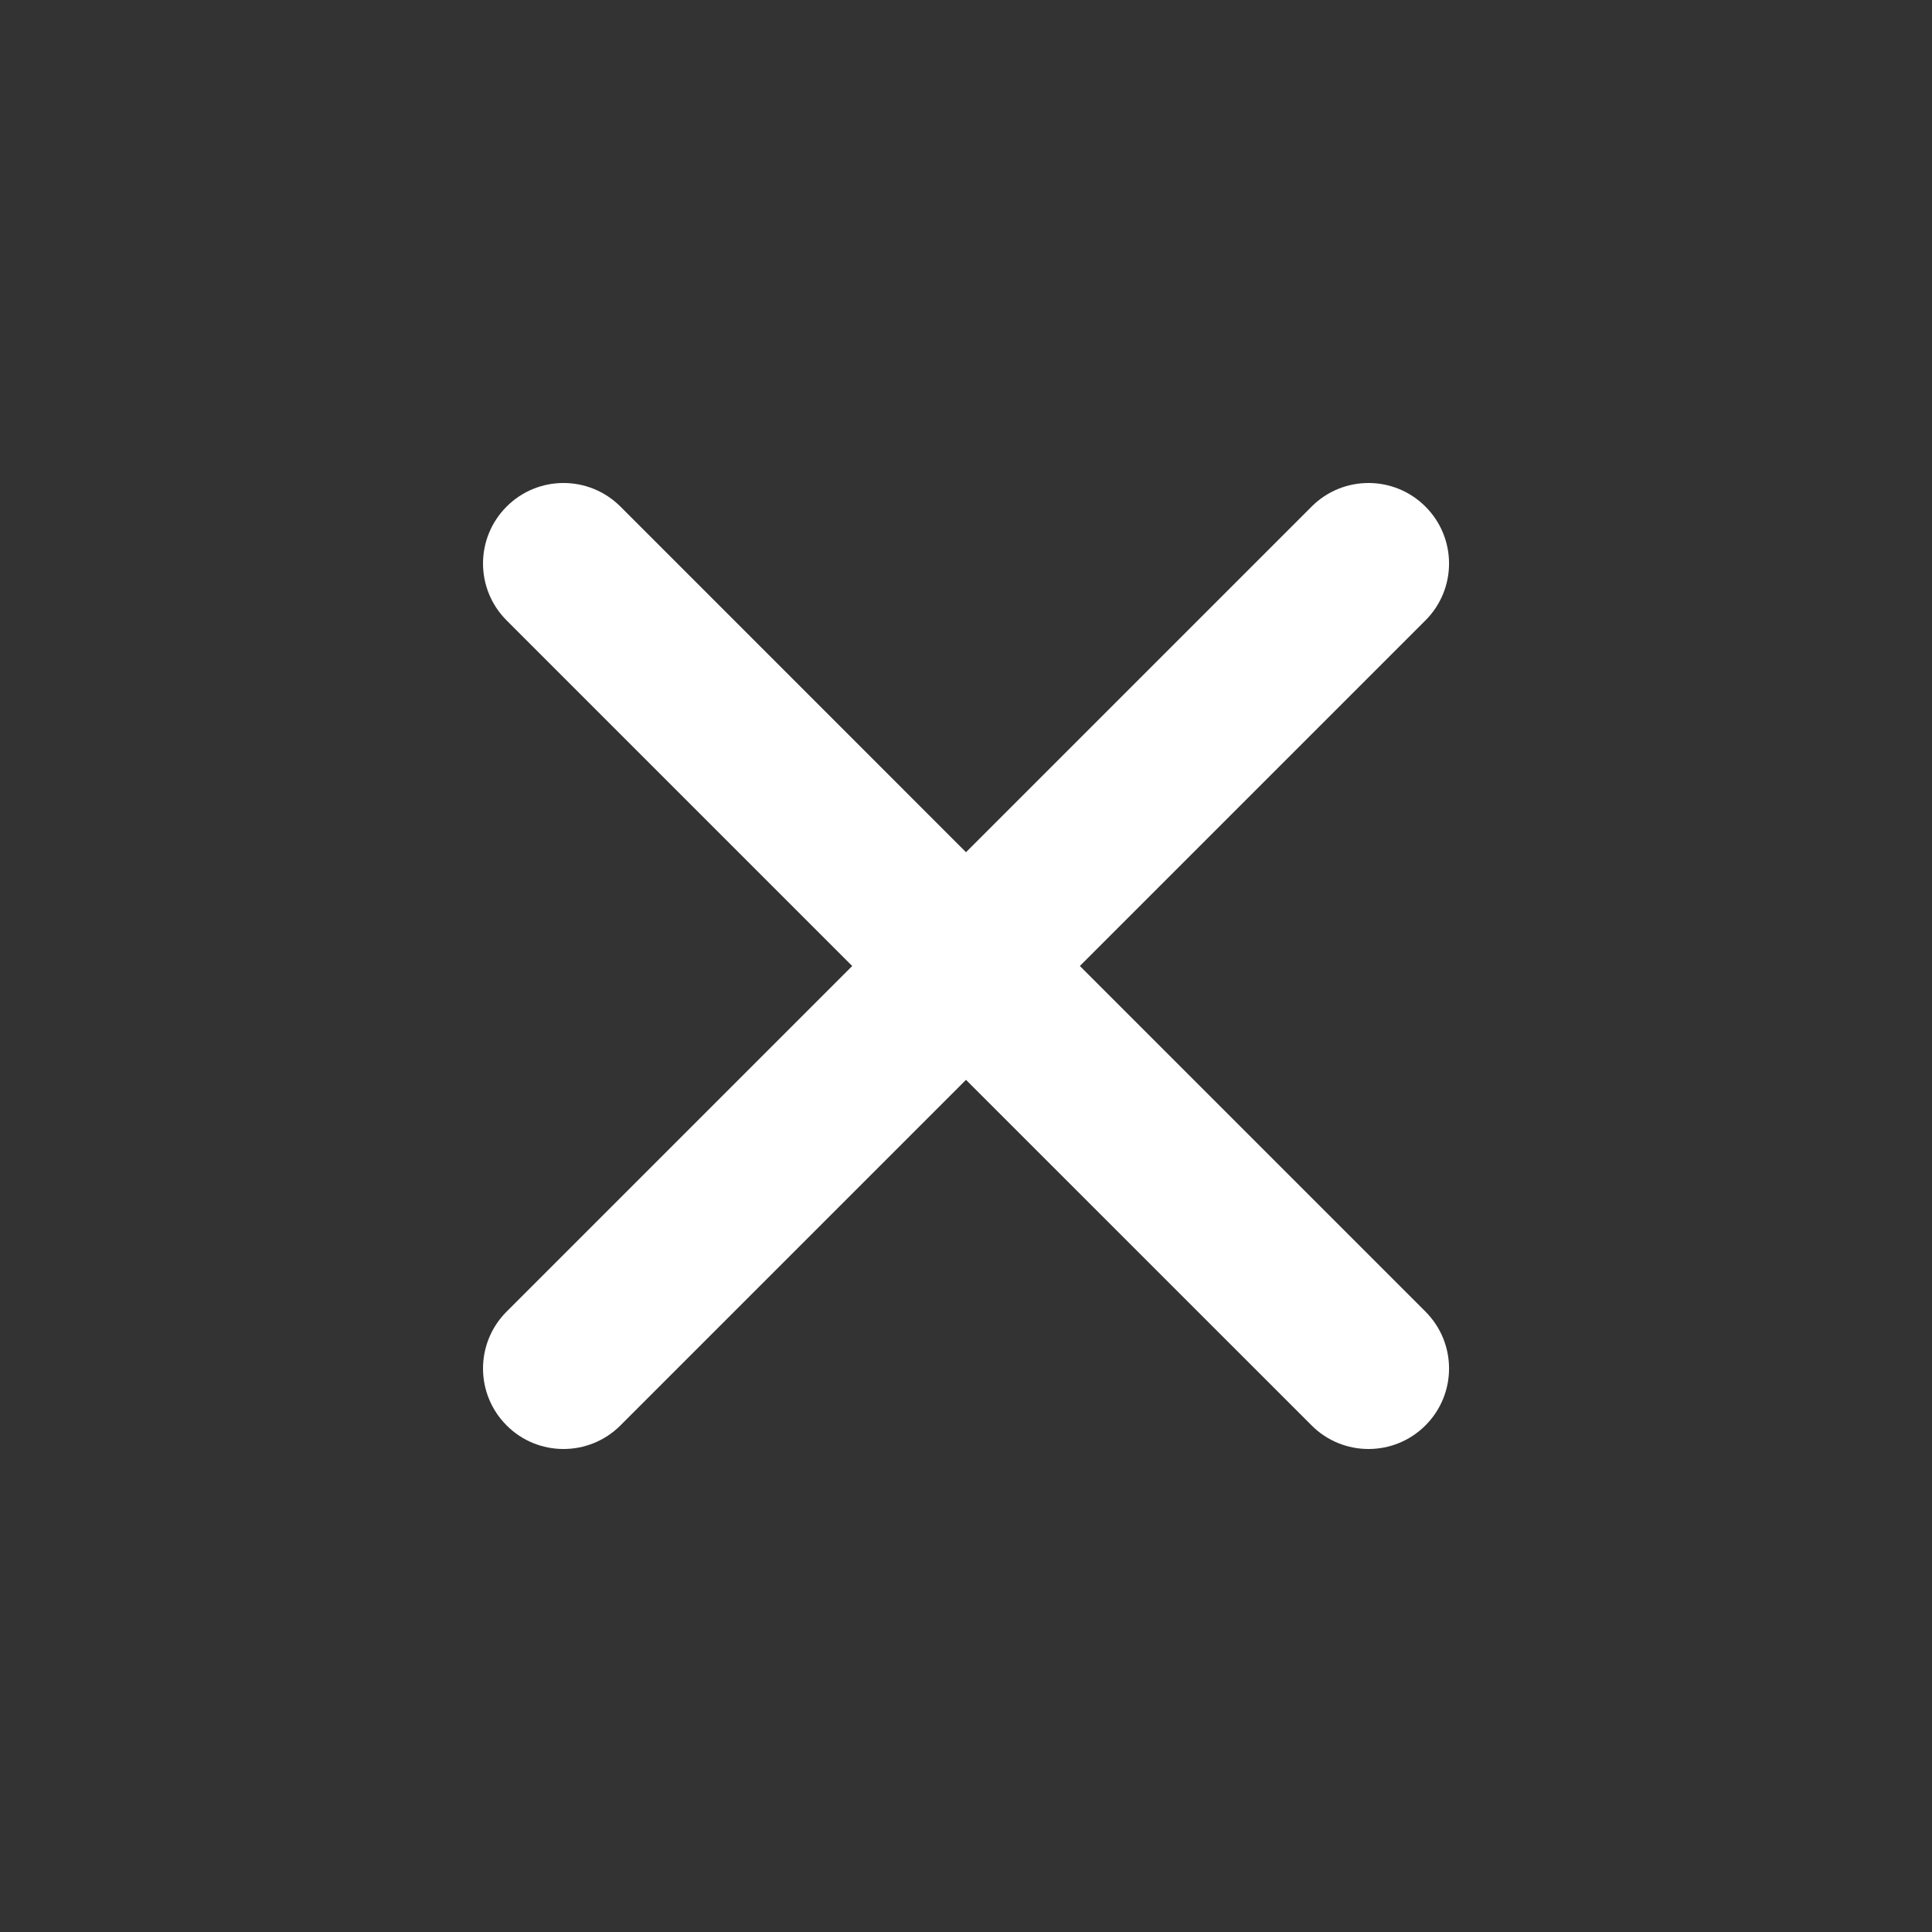 <svg width="30" height="30" viewBox="0 0 30 30" fill="none" xmlns="http://www.w3.org/2000/svg">
<rect x="0" y="0" width="30" height="30" fill="#333333" stroke="none"/>
<g id="Icon">
<path id="Mask" fill-rule="evenodd" clip-rule="evenodd" d="M16.768 15L22.134 9.634C22.623 9.145 22.623 8.355 22.134 7.866C21.645 7.378 20.855 7.378 20.367 7.866L15 13.233L9.634 7.866C9.145 7.378 8.355 7.378 7.867 7.866C7.378 8.355 7.378 9.145 7.867 9.634L13.233 15L7.867 20.366C7.378 20.855 7.378 21.645 7.867 22.134C8.11 22.378 8.43 22.5 8.75 22.5C9.07 22.5 9.39 22.378 9.634 22.134L15 16.768L20.367 22.134C20.61 22.378 20.93 22.5 21.25 22.5C21.57 22.5 21.89 22.378 22.134 22.134C22.623 21.645 22.623 20.855 22.134 20.366L16.768 15Z" fill="white"/>
</g>
</svg>
